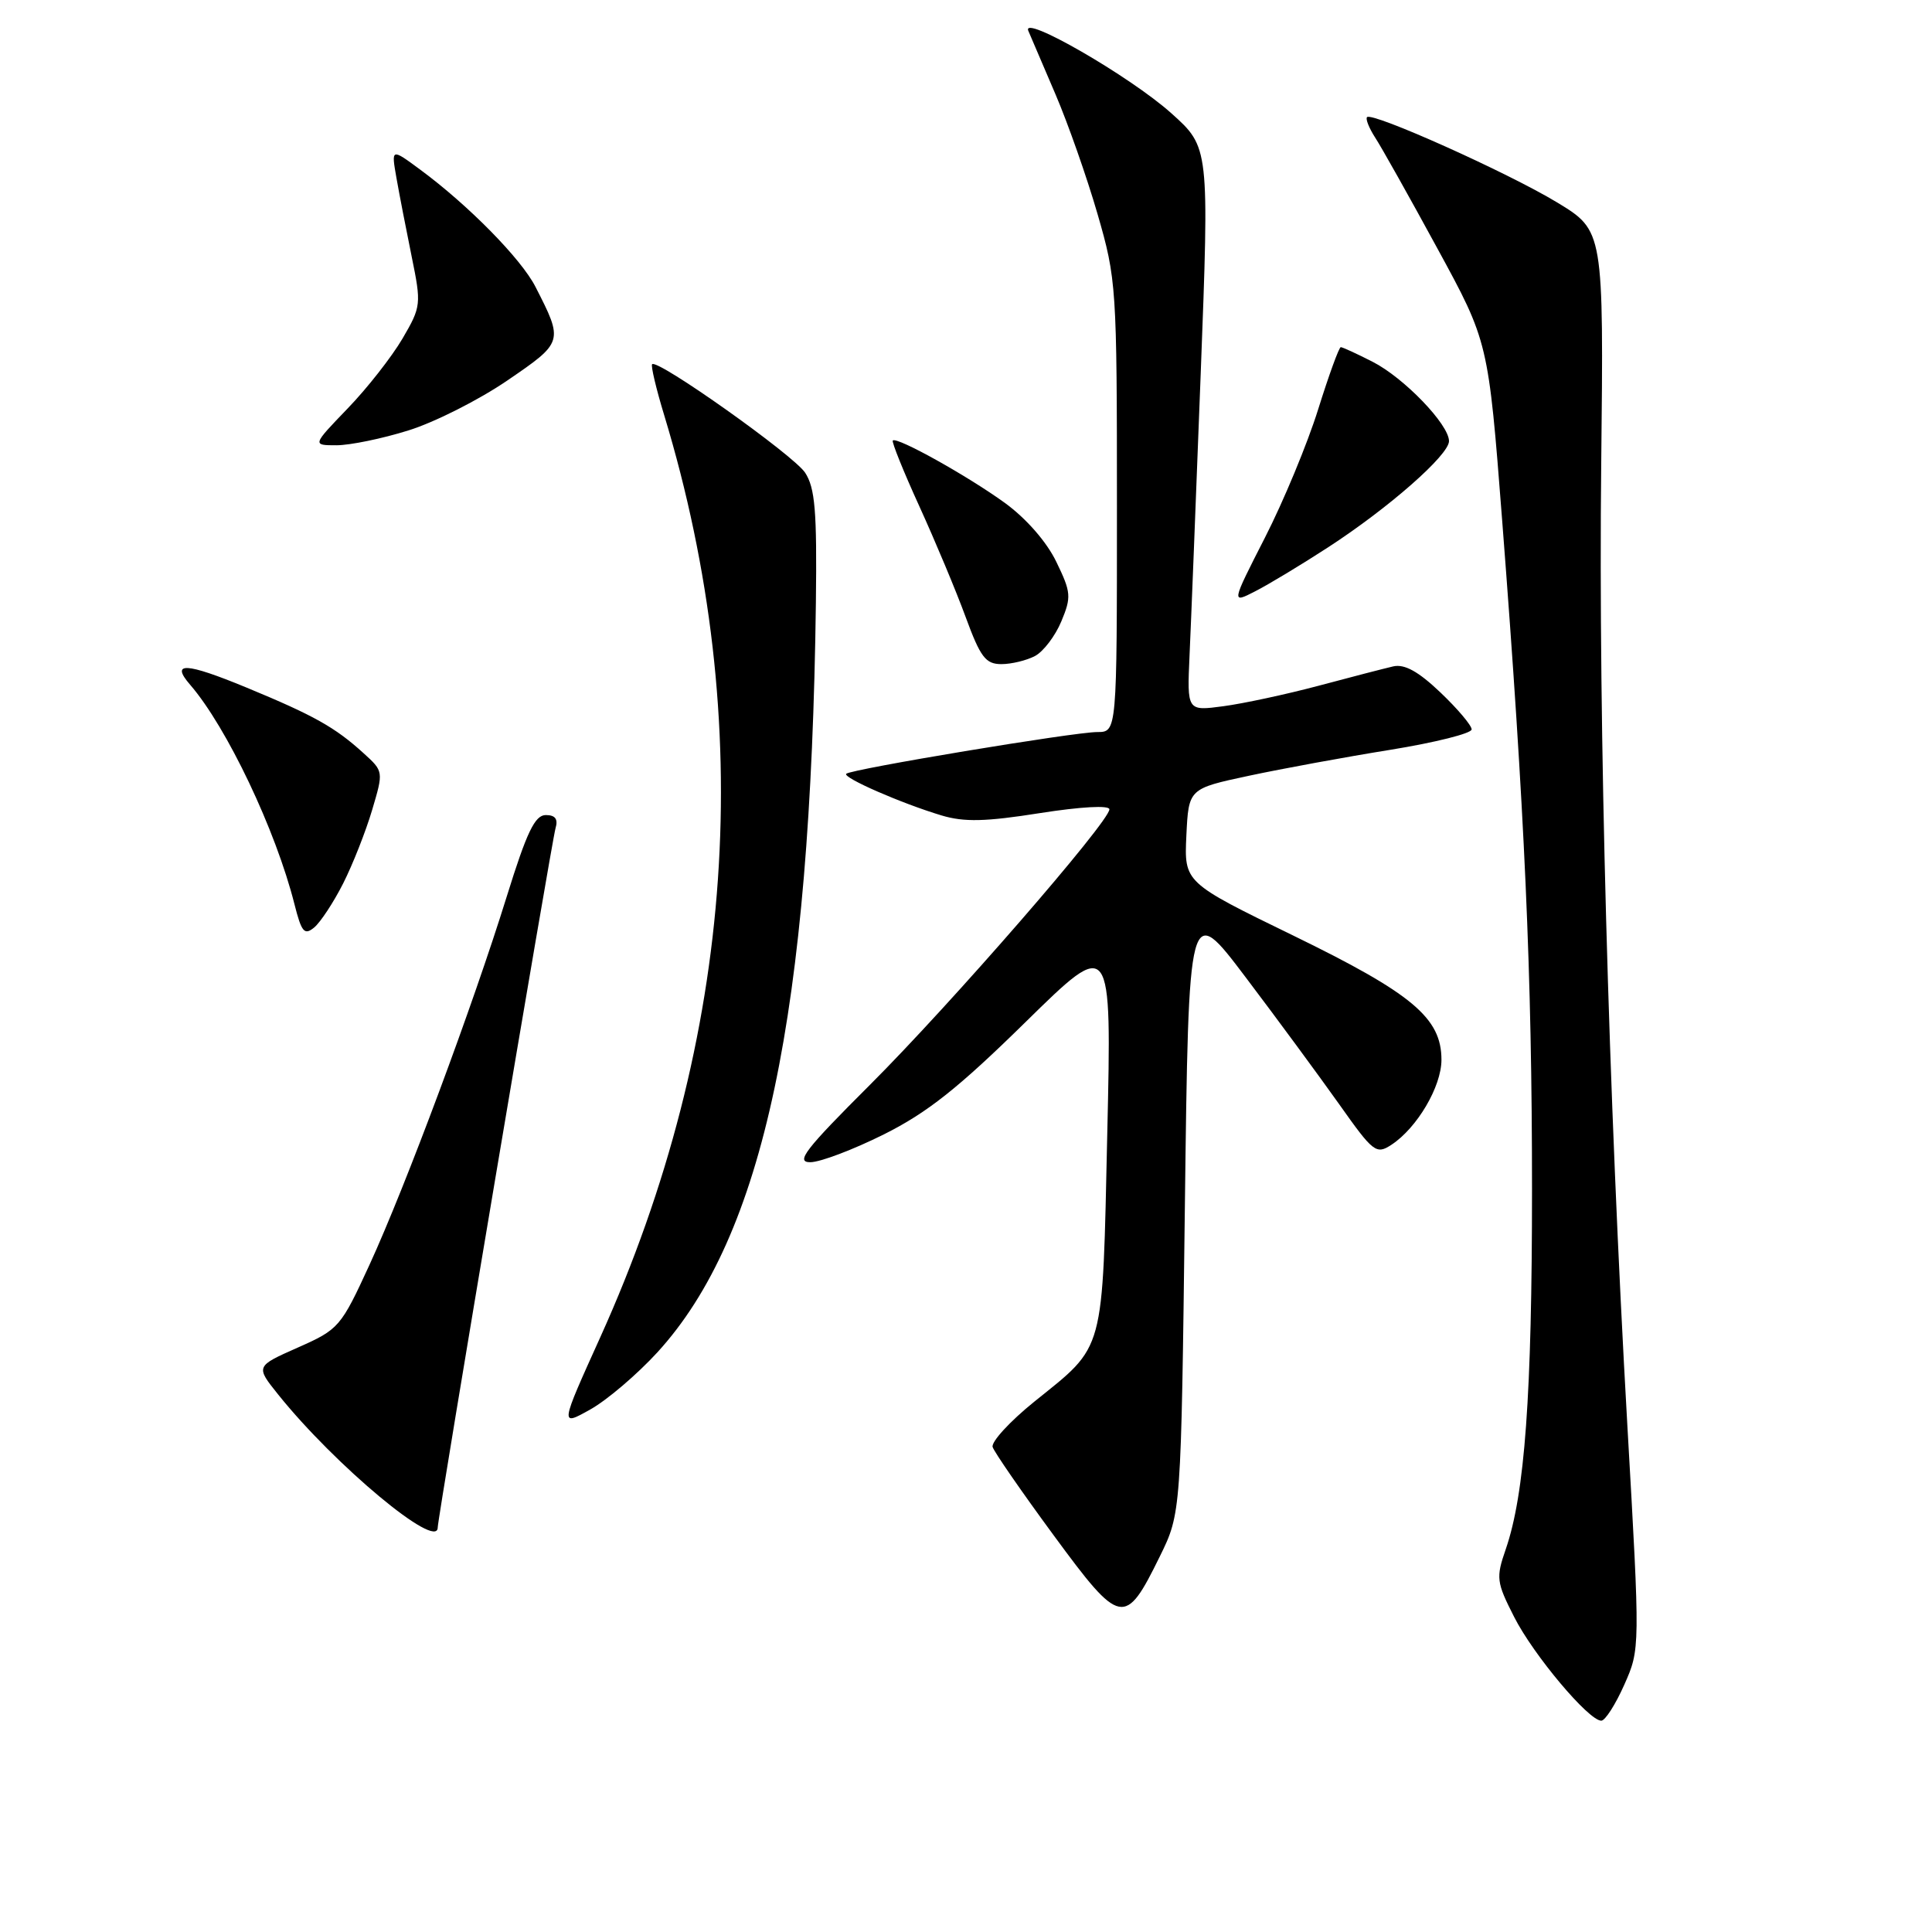 <?xml version="1.0" encoding="UTF-8" standalone="no"?>
<!DOCTYPE svg PUBLIC "-//W3C//DTD SVG 1.1//EN" "http://www.w3.org/Graphics/SVG/1.1/DTD/svg11.dtd" >
<svg xmlns="http://www.w3.org/2000/svg" xmlns:xlink="http://www.w3.org/1999/xlink" version="1.1" viewBox="0 0 256 256">
 <g >
 <path fill="currentColor"
d=" M 215.22 223.25 C 217.33 218.50 217.33 218.50 215.64 189.00 C 213.12 144.80 211.79 96.21 212.17 61.53 C 212.50 30.57 212.50 30.57 206.32 26.82 C 199.82 22.88 181.85 14.82 181.14 15.52 C 180.92 15.75 181.40 16.96 182.21 18.22 C 183.03 19.47 186.74 26.08 190.45 32.90 C 197.21 45.30 197.21 45.30 199.04 68.90 C 202.05 107.77 203.00 129.13 203.00 157.56 C 203.00 184.87 202.05 197.93 199.52 205.28 C 198.21 209.06 198.28 209.63 200.63 214.25 C 203.18 219.28 210.50 228.00 212.18 228.00 C 212.69 228.00 214.06 225.86 215.22 223.25 Z  M 153.67 206.26 C 156.50 200.50 156.50 200.50 157.00 160.00 C 157.50 119.50 157.50 119.50 165.06 129.50 C 169.22 135.00 174.78 142.56 177.43 146.29 C 181.97 152.71 182.35 153.01 184.37 151.69 C 187.77 149.46 191.00 143.98 191.00 140.43 C 191.00 134.88 187.15 131.66 171.37 123.97 C 156.91 116.93 156.91 116.93 157.20 110.71 C 157.50 104.50 157.50 104.50 165.50 102.79 C 169.90 101.85 178.34 100.30 184.25 99.35 C 190.16 98.39 195.00 97.18 195.00 96.65 C 195.00 96.12 193.14 93.92 190.86 91.75 C 187.94 88.97 186.11 87.96 184.61 88.30 C 183.45 88.57 178.99 89.72 174.70 90.87 C 170.41 92.01 164.73 93.23 162.09 93.58 C 157.29 94.22 157.29 94.22 157.62 86.86 C 157.81 82.81 158.47 66.00 159.10 49.51 C 160.24 19.52 160.24 19.52 155.21 15.01 C 149.74 10.11 135.28 1.78 136.26 4.09 C 136.59 4.86 138.21 8.65 139.86 12.50 C 141.51 16.35 144.02 23.49 145.43 28.36 C 147.93 37.00 148.00 37.99 148.00 67.11 C 148.00 97.00 148.00 97.00 145.39 97.00 C 142.32 97.00 112.75 101.92 112.13 102.53 C 111.63 103.04 119.46 106.46 124.76 108.05 C 127.76 108.95 130.60 108.88 137.80 107.74 C 143.23 106.89 147.00 106.68 147.00 107.24 C 147.00 108.88 125.98 133.06 115.27 143.75 C 106.69 152.31 105.38 154.00 107.36 154.00 C 108.67 154.00 113.05 152.34 117.12 150.31 C 122.88 147.43 127.00 144.16 135.90 135.42 C 147.31 124.22 147.31 124.22 146.72 150.18 C 146.06 179.69 146.49 178.12 137.06 185.72 C 133.80 188.35 131.32 191.06 131.53 191.74 C 131.75 192.42 135.39 197.69 139.62 203.44 C 148.49 215.51 149.07 215.62 153.67 206.26 Z  M 58.00 202.40 C 58.00 201.12 73.12 111.39 73.61 109.75 C 73.97 108.53 73.58 108.00 72.32 108.00 C 70.88 108.00 69.80 110.25 67.16 118.75 C 62.65 133.28 53.75 157.16 48.97 167.57 C 45.16 175.86 44.90 176.15 39.46 178.56 C 33.86 181.04 33.86 181.04 36.85 184.77 C 44.38 194.16 58.00 205.51 58.00 202.40 Z  M 87.10 179.20 C 101.19 163.79 107.42 134.33 108.11 79.80 C 108.26 67.73 108.00 64.65 106.68 62.63 C 105.15 60.31 87.13 47.53 86.41 48.26 C 86.22 48.45 86.94 51.51 88.02 55.05 C 100.36 95.74 97.46 137.54 79.54 177.19 C 74.19 189.02 74.19 189.02 78.22 186.76 C 80.44 185.52 84.43 182.11 87.10 179.20 Z  M 45.47 117.06 C 46.74 114.55 48.46 110.18 49.30 107.36 C 50.83 102.21 50.83 102.21 48.16 99.79 C 44.40 96.37 41.60 94.80 32.65 91.10 C 24.59 87.77 22.54 87.67 25.20 90.74 C 30.05 96.35 36.54 109.99 39.02 119.82 C 39.96 123.53 40.33 123.97 41.64 122.89 C 42.47 122.19 44.20 119.57 45.47 117.06 Z  M 137.15 86.92 C 138.26 86.33 139.83 84.26 140.63 82.34 C 141.98 79.10 141.93 78.49 139.97 74.45 C 138.70 71.81 135.99 68.71 133.18 66.66 C 128.25 63.08 118.84 57.83 118.30 58.37 C 118.13 58.54 119.71 62.47 121.82 67.09 C 123.93 71.72 126.69 78.31 127.95 81.75 C 129.91 87.09 130.60 88.00 132.69 88.00 C 134.03 88.00 136.04 87.51 137.15 86.92 Z  M 176.00 72.51 C 184.03 67.29 192.00 60.29 192.00 58.45 C 192.00 56.25 186.04 50.06 181.88 47.94 C 179.79 46.87 177.89 46.00 177.66 46.00 C 177.43 46.00 176.08 49.71 174.66 54.25 C 173.24 58.79 170.07 66.43 167.61 71.24 C 163.15 79.98 163.15 79.98 166.32 78.35 C 168.07 77.46 172.43 74.83 176.00 72.51 Z  M 54.10 57.04 C 57.56 55.97 63.46 52.99 67.22 50.42 C 74.67 45.33 74.68 45.29 70.95 38.00 C 69.06 34.30 62.07 27.19 55.67 22.47 C 51.84 19.64 51.84 19.64 52.53 23.57 C 52.91 25.73 53.82 30.42 54.55 34.00 C 55.84 40.32 55.81 40.62 53.33 44.87 C 51.92 47.27 48.66 51.44 46.07 54.12 C 41.37 59.00 41.37 59.00 44.59 59.00 C 46.37 59.00 50.65 58.12 54.10 57.04 Z "/>
</g>
</svg>